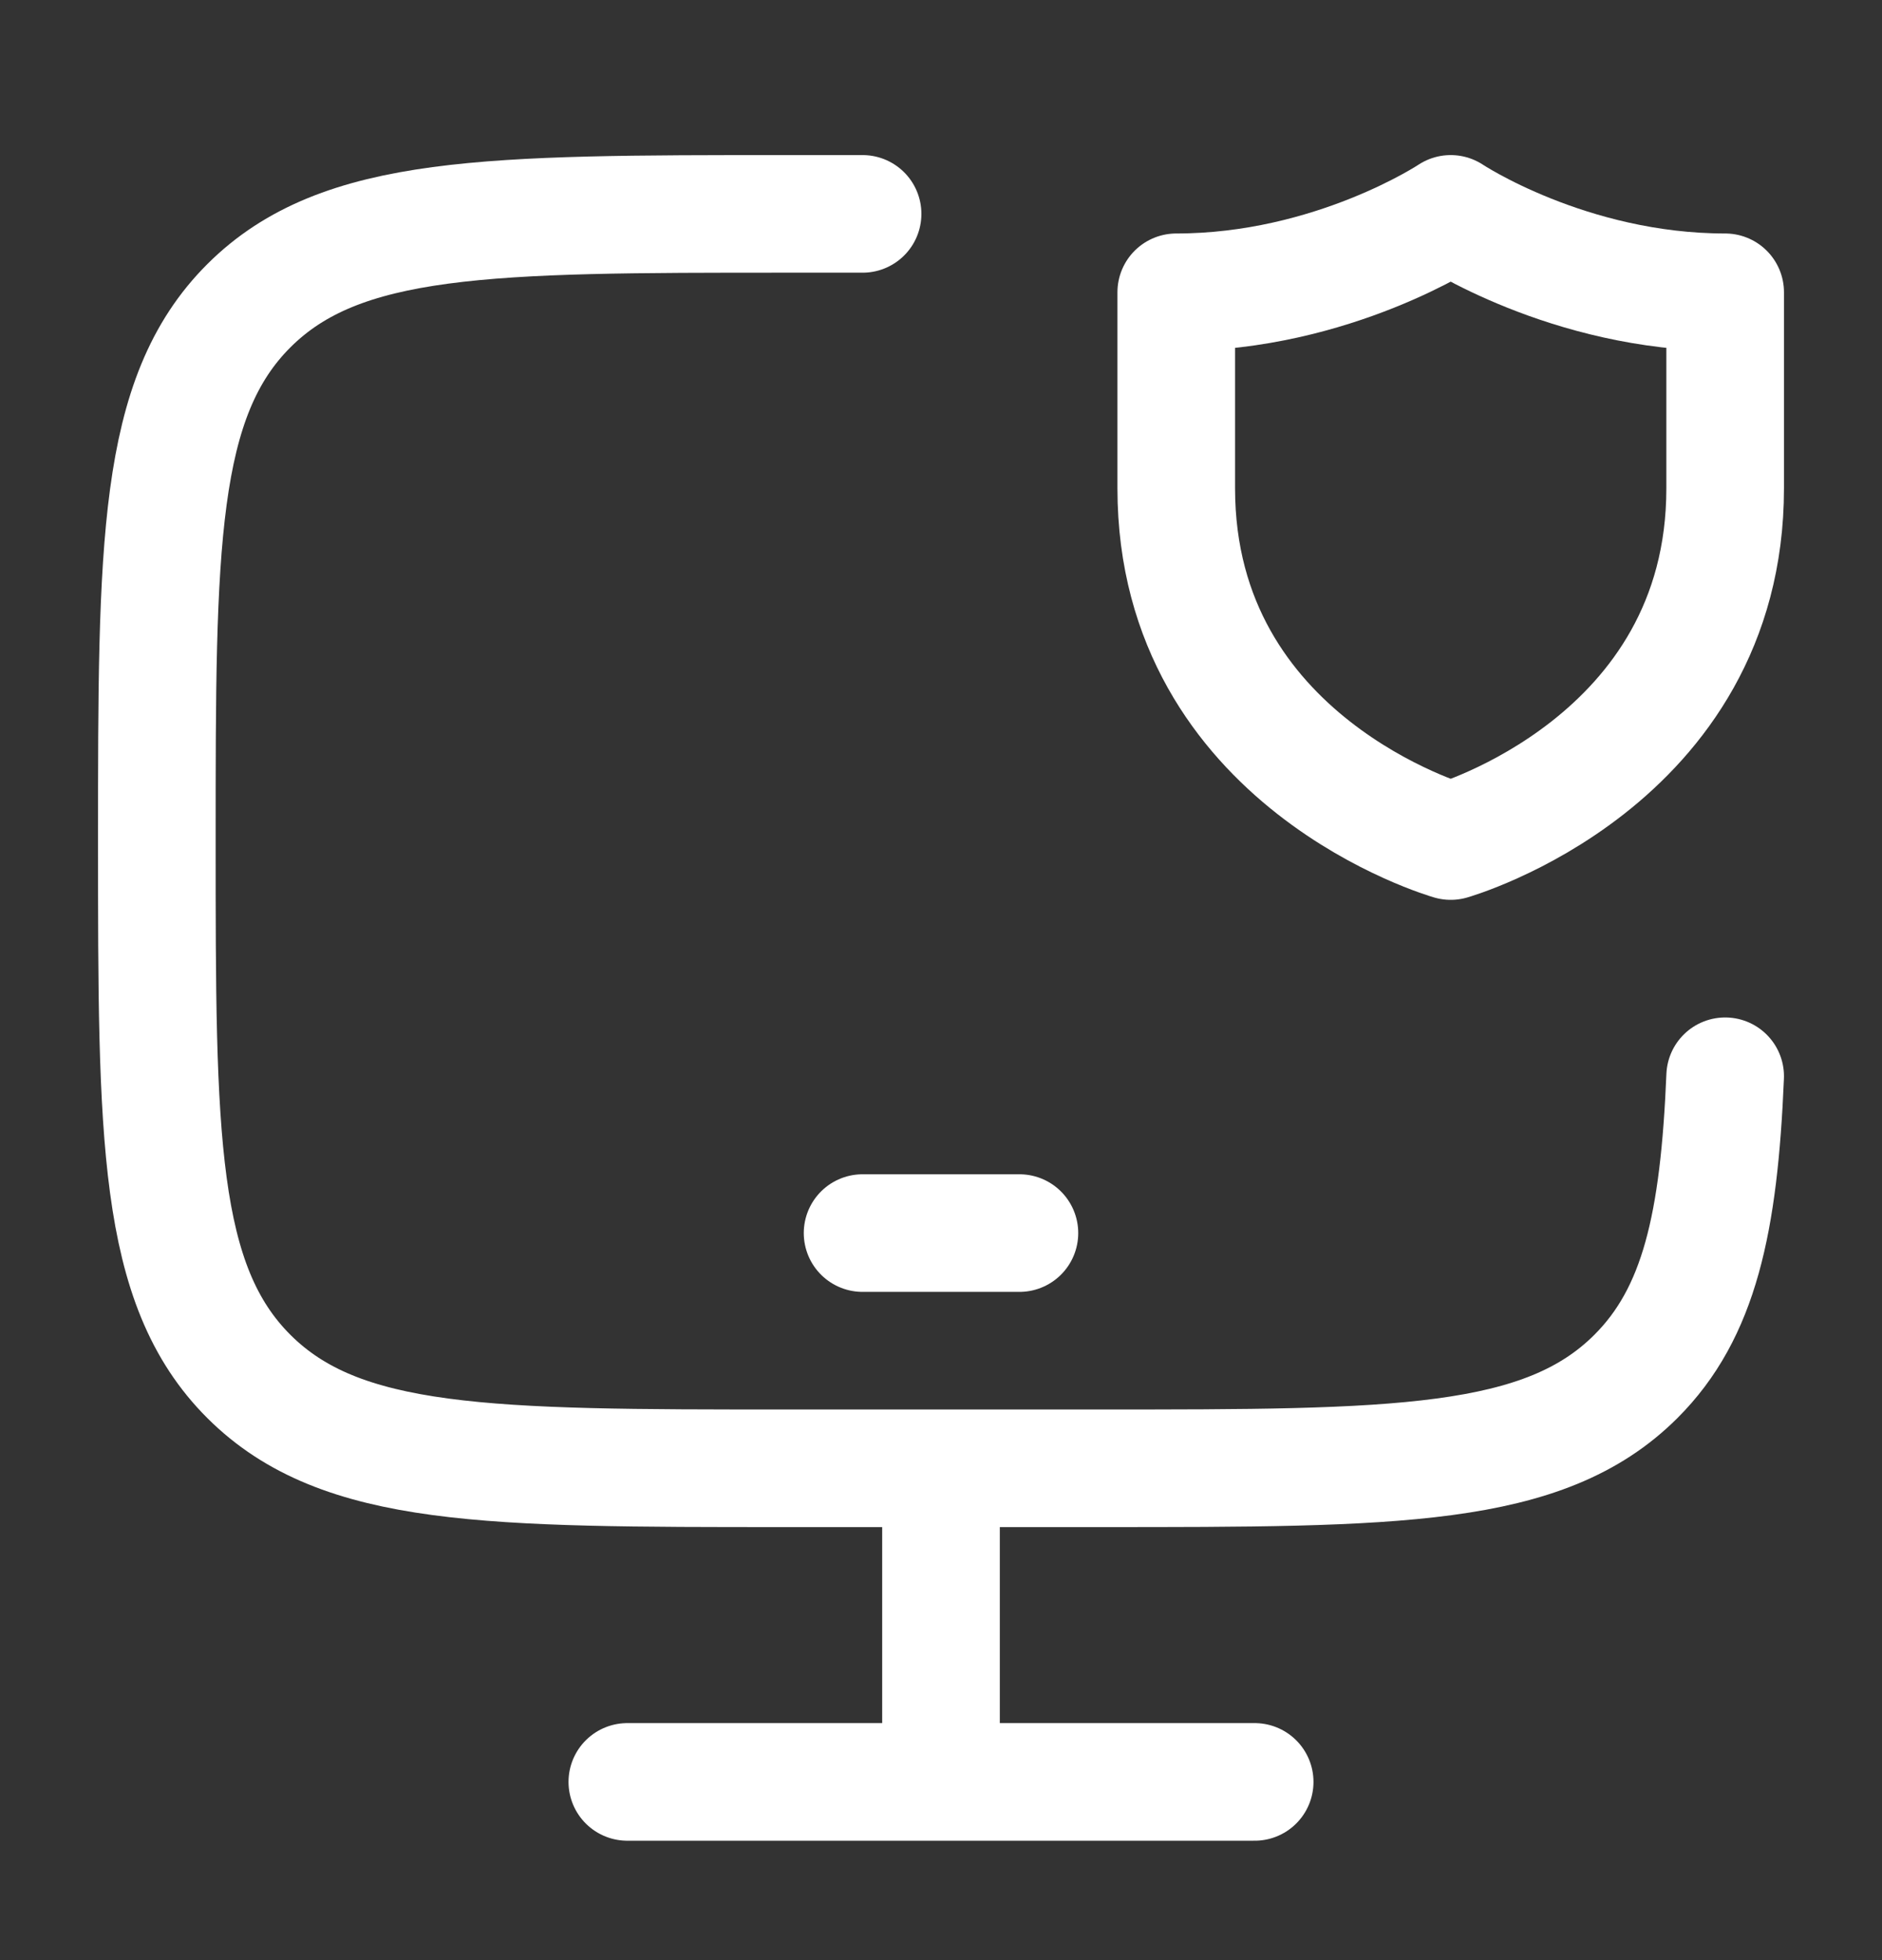 <svg width="24" height="25" viewBox="0 0 24 25" fill="none" xmlns="http://www.w3.org/2000/svg">
<rect x="0" y="0" width="24" height="25" fill="#333333" stroke="none"/>
<path d="M22 13.727C21.922 15.6 21.671 16.748 20.861 17.556C19.688 18.727 17.799 18.727 14.021 18.727H10.014C6.236 18.727 4.347 18.727 3.174 17.556C2 16.384 2 14.499 2 10.727C2 6.956 2 5.071 3.174 3.899C4.347 2.728 6.236 2.728 10.014 2.728H11" stroke="white" stroke-width="1.5" stroke-linecap="round"/>
<path d="M12 18.727V22.727" stroke="white" stroke-width="1.5"/>
<path d="M8 22.727H16" stroke="white" stroke-width="1.5" stroke-linecap="round"/>
<path d="M11 15.727H13" stroke="white" stroke-width="1.5" stroke-linecap="round" stroke-linejoin="round"/>
<path d="M22 6.228V3.728C20 3.728 18.5 2.728 18.5 2.728C18.5 2.728 17 3.728 15 3.728V6.228C15 9.728 18.5 10.727 18.5 10.727C18.5 10.727 22 9.728 22 6.228Z" stroke="white" stroke-width="1.5" stroke-linecap="round" stroke-linejoin="round"/>
</svg>
